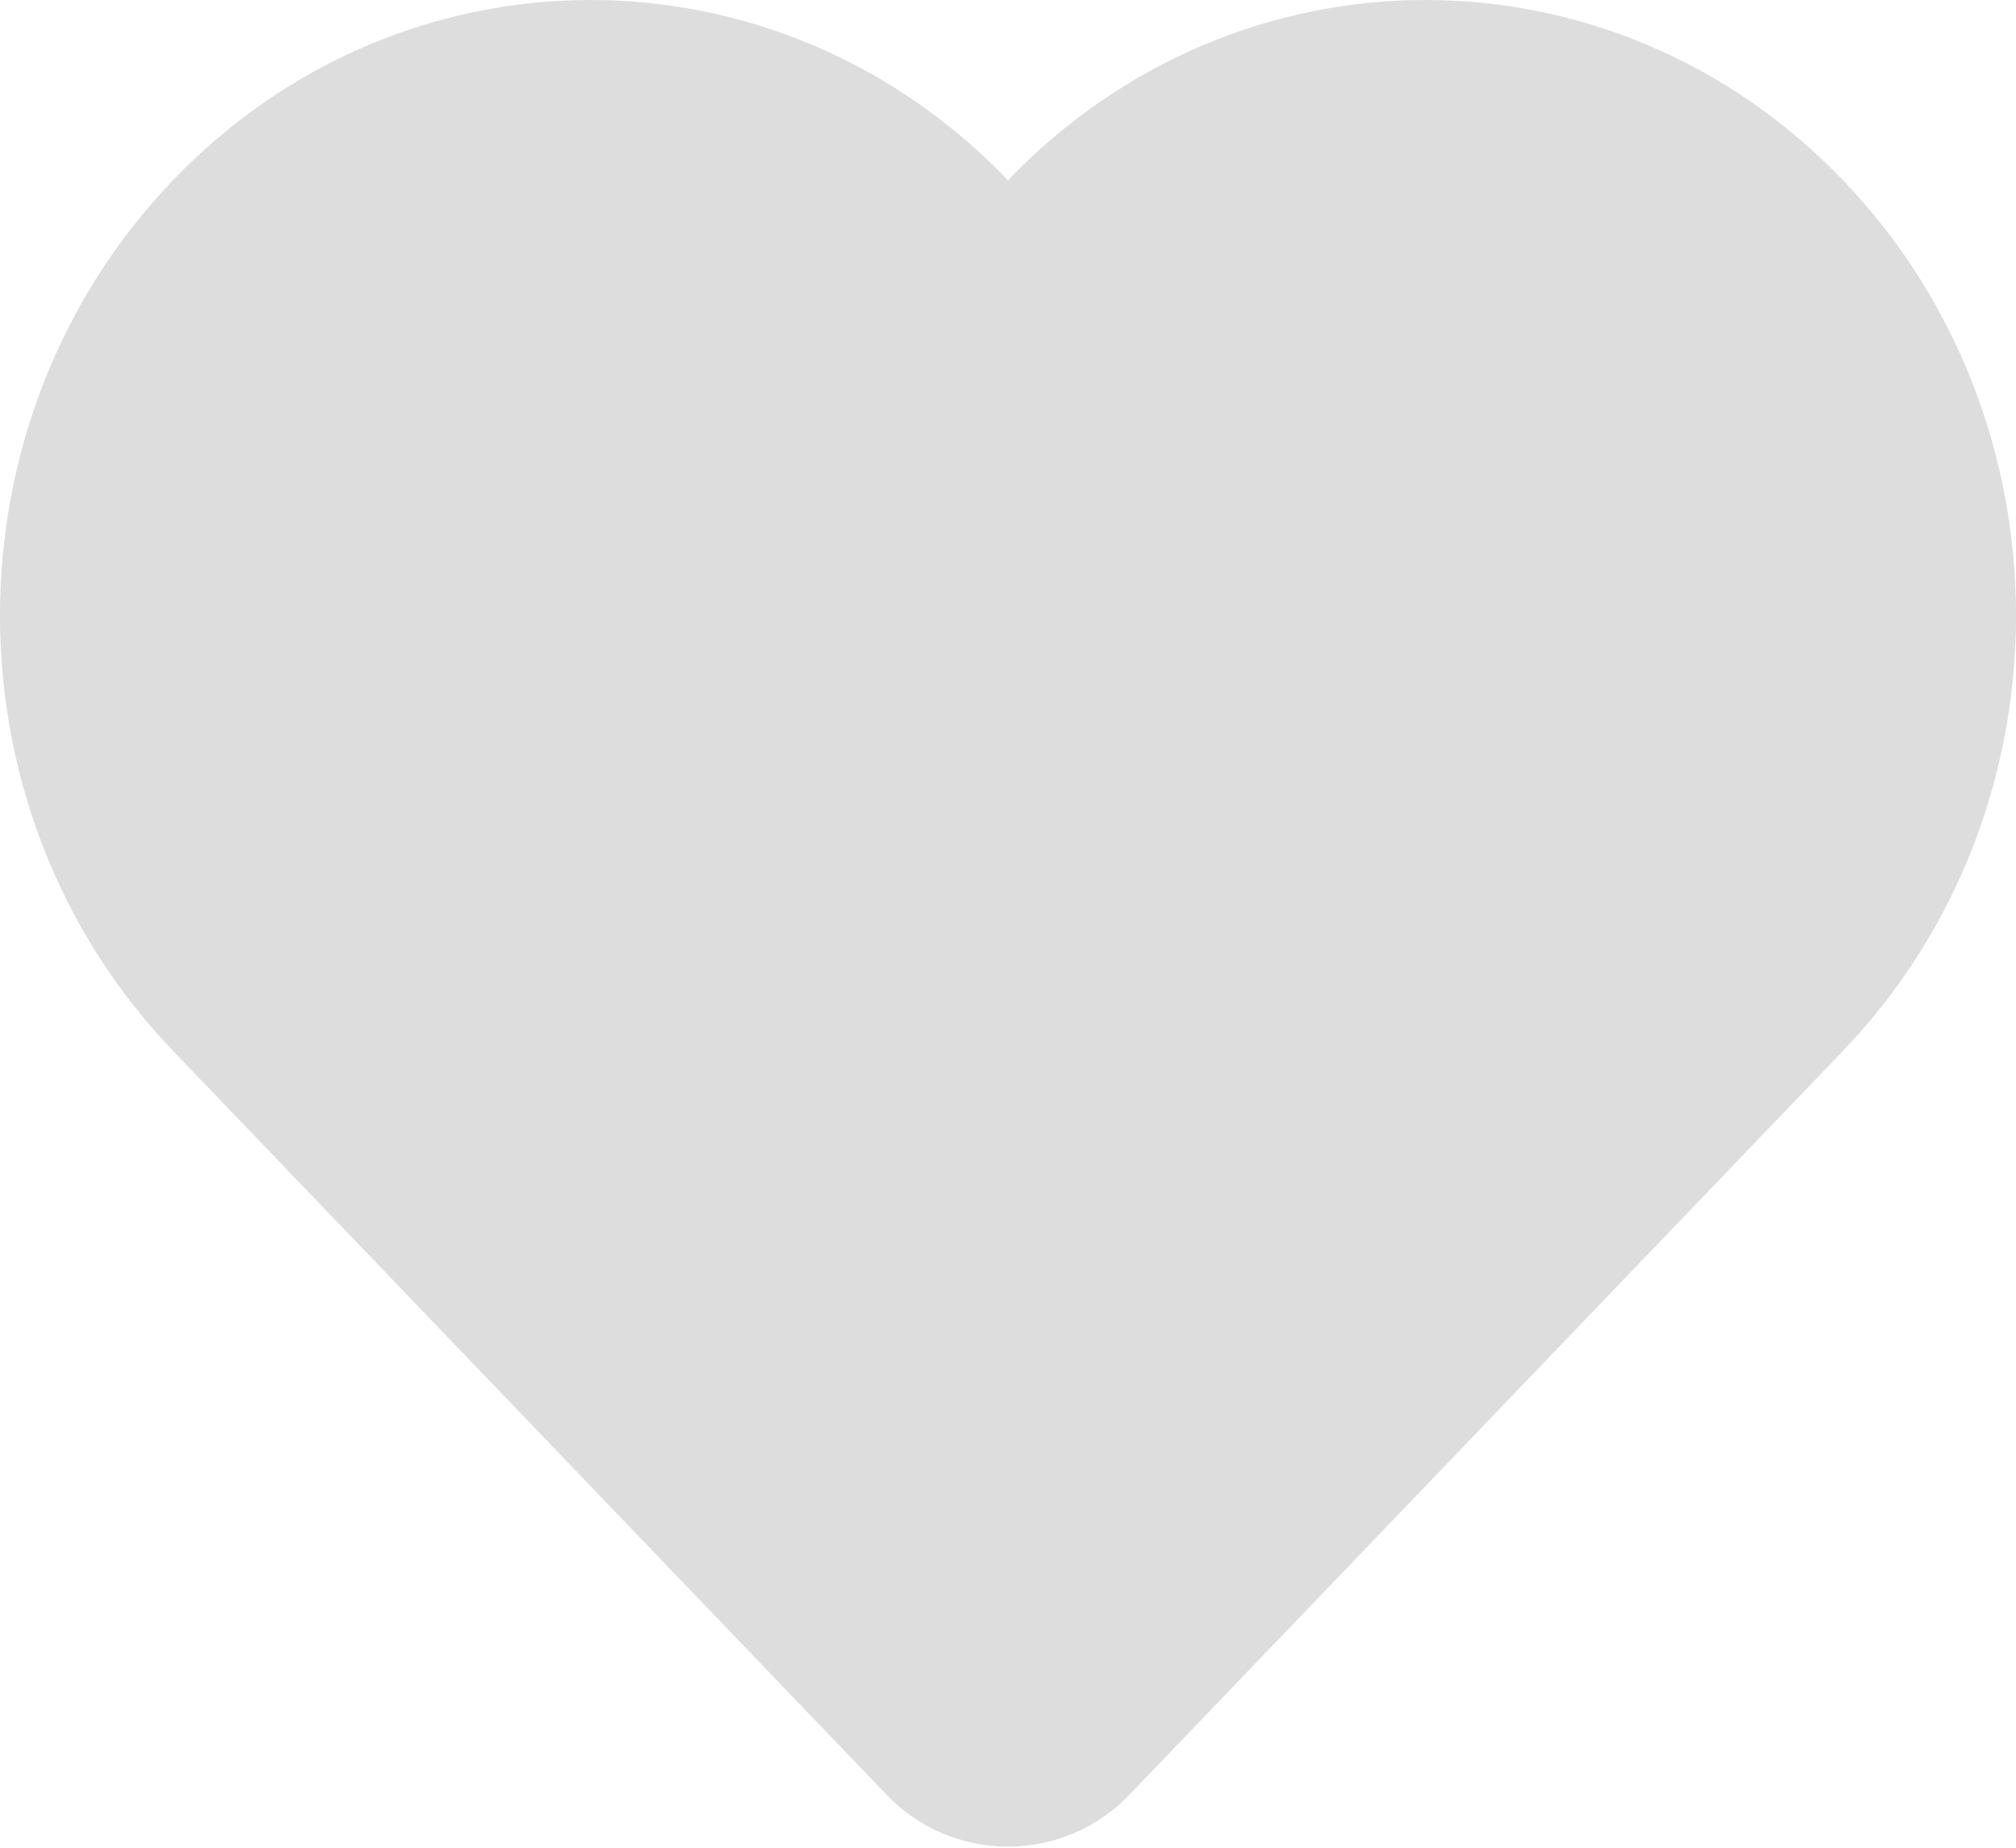 <svg xmlns="http://www.w3.org/2000/svg" width="48" height="44" viewBox="0 0 48 44">
  <path fill="#DDD" fill-rule="evenodd" d="M26.887,42.742 L43.882,25.022 C49.373,19.298 49.373,10.017 43.882,4.293 C38.392,-1.431 29.49,-1.431 24,4.293 C18.51,-1.431 9.608,-1.431 4.118,4.293 C-1.373,10.017 -1.373,19.298 4.118,25.022 L21.113,42.742 L21.113,42.742 C22.642,44.336 25.175,44.389 26.769,42.86 C26.809,42.821 26.848,42.782 26.887,42.742 Z"/>
</svg>
